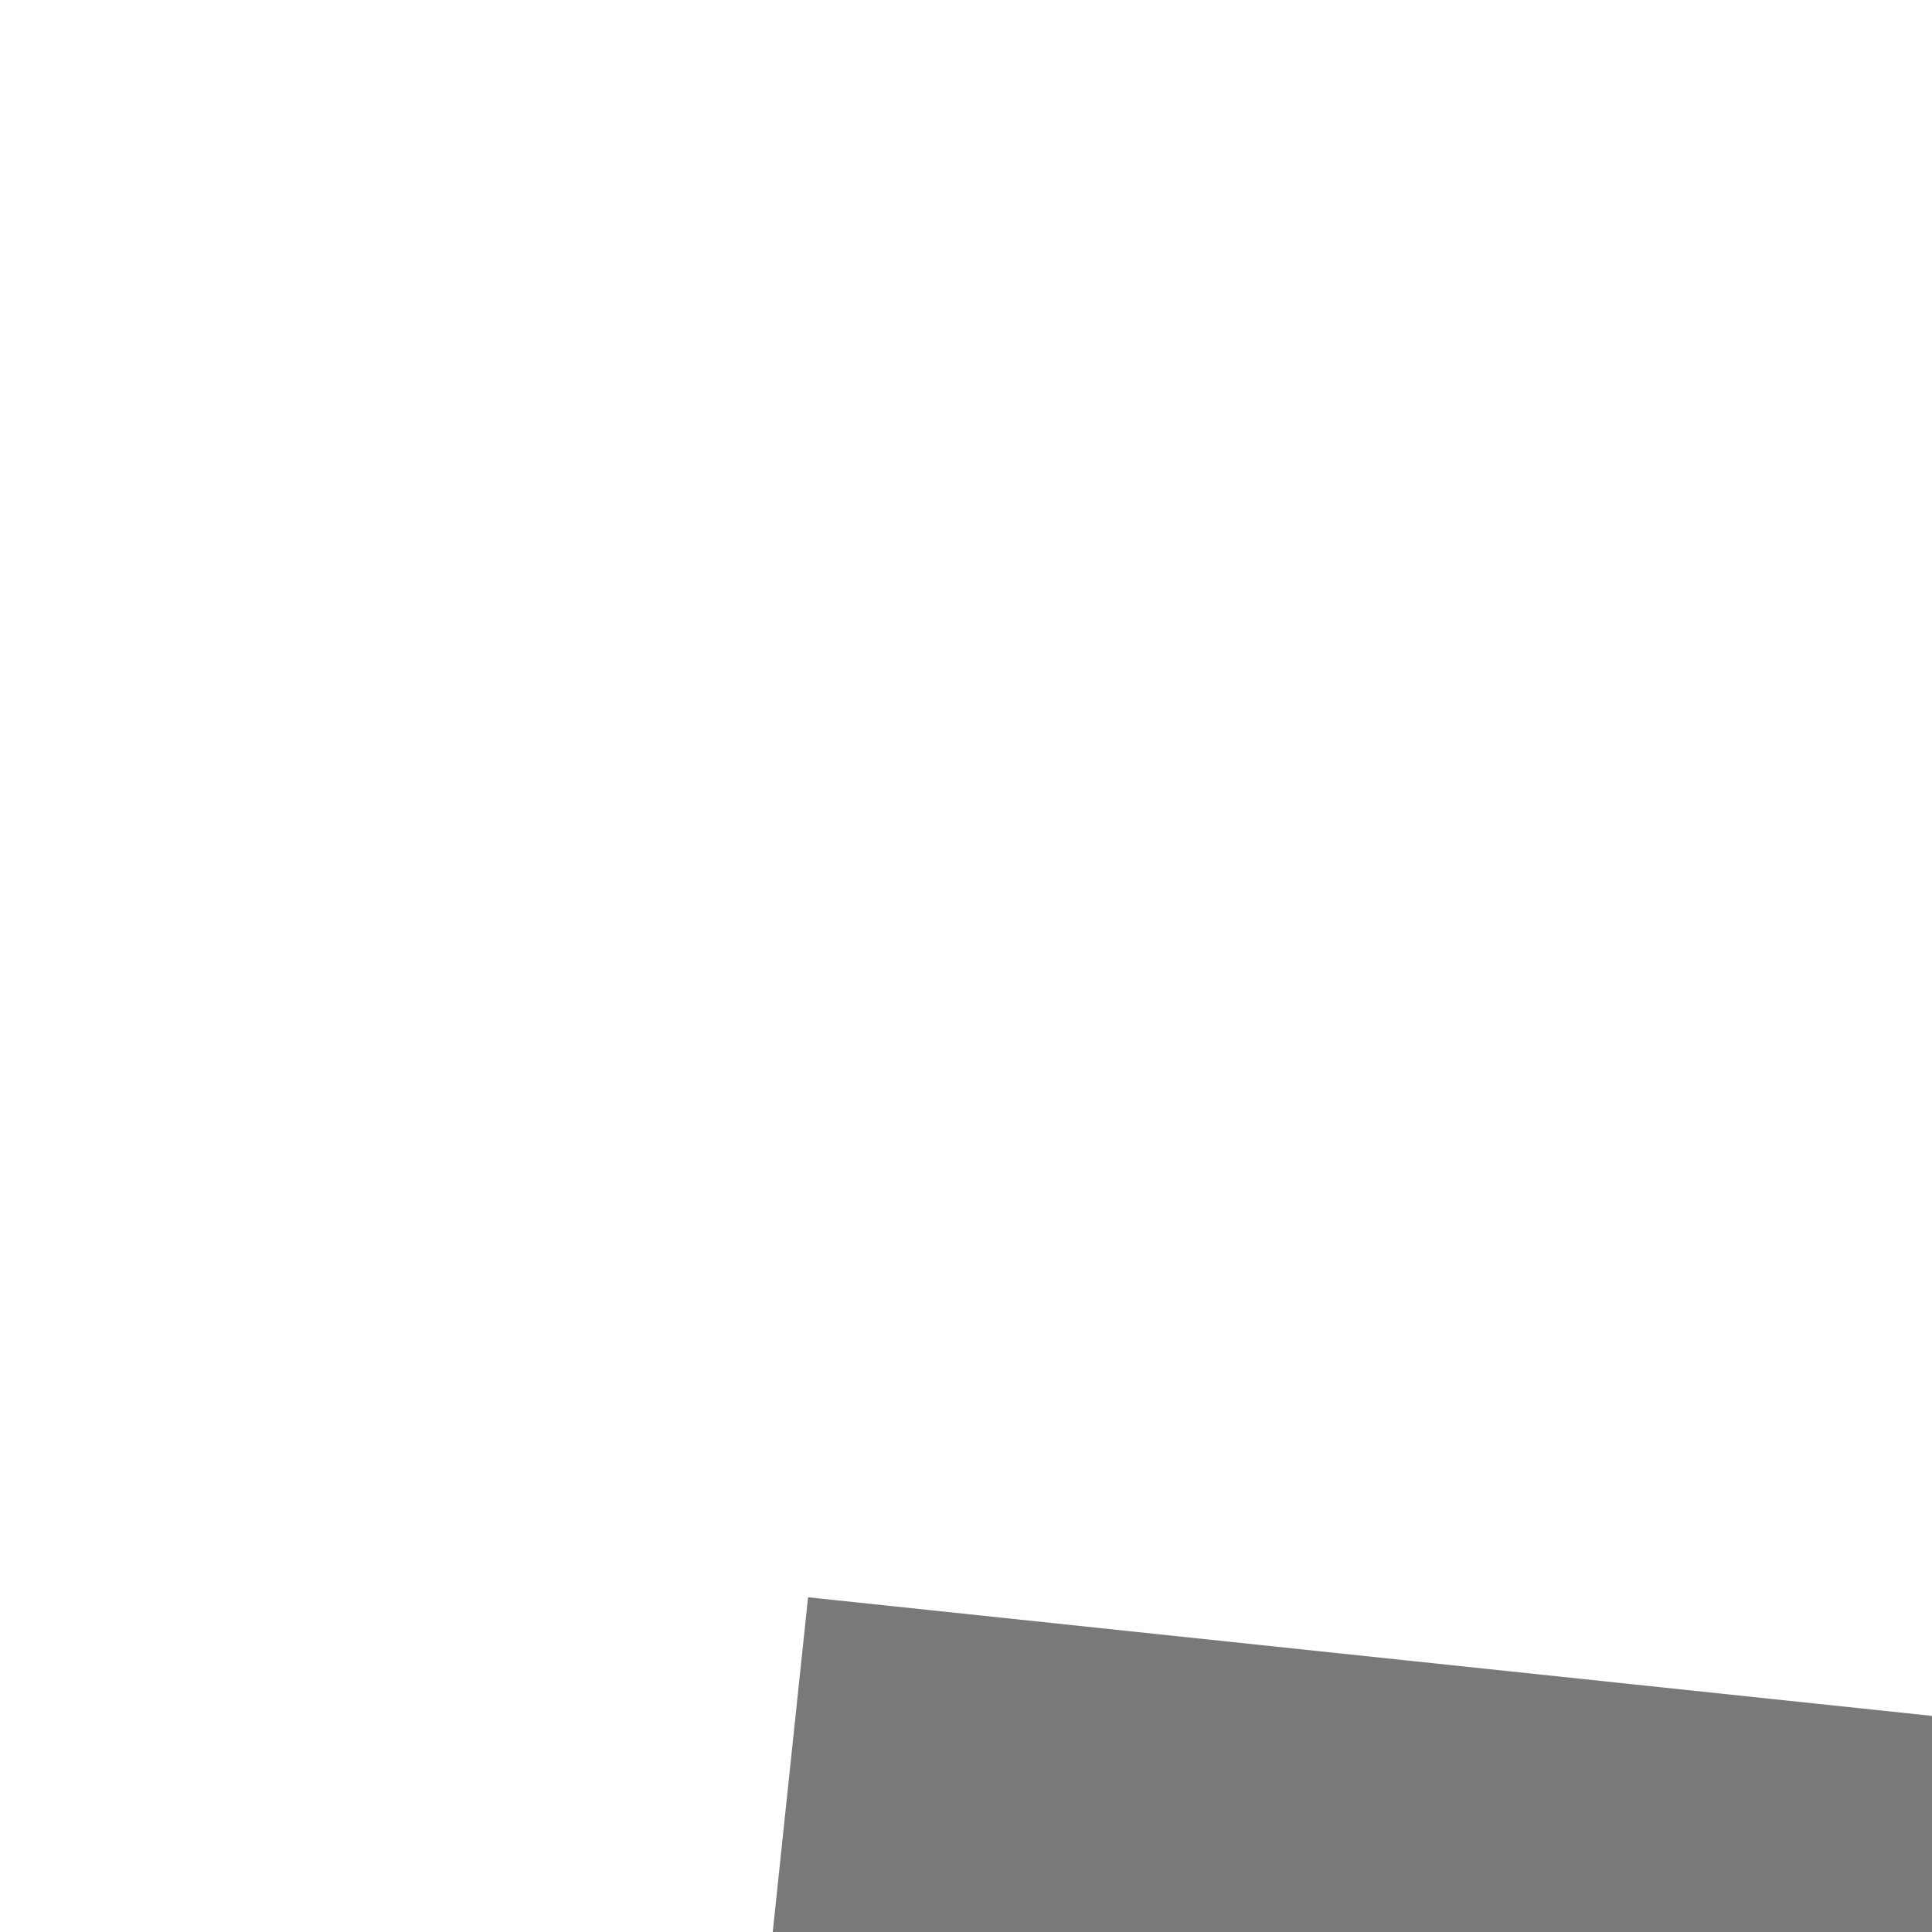 ﻿<?xml version="1.0" encoding="utf-8"?>
<svg version="1.1" xmlns:xlink="http://www.w3.org/1999/xlink" width="4px" height="4px" preserveAspectRatio="xMinYMid meet" viewBox="958 2359  4 2" xmlns="http://www.w3.org/2000/svg">
  <path d="M 1054.946 2360.854  L 1059.593 2365.5  L 1054.946 2370.146  L 1055.654 2370.854  L 1060.654 2365.854  L 1061.007 2365.5  L 1060.654 2365.146  L 1055.654 2360.146  L 1054.946 2360.854  Z " fill-rule="nonzero" fill="#797979" stroke="none" transform="matrix(0.995 0.105 -0.105 0.995 252.798 -92.668 )" />
  <path d="M 960 2365.5  L 1060 2365.5  " stroke-width="1" stroke="#797979" fill="none" transform="matrix(0.995 0.105 -0.105 0.995 252.798 -92.668 )" />
</svg>